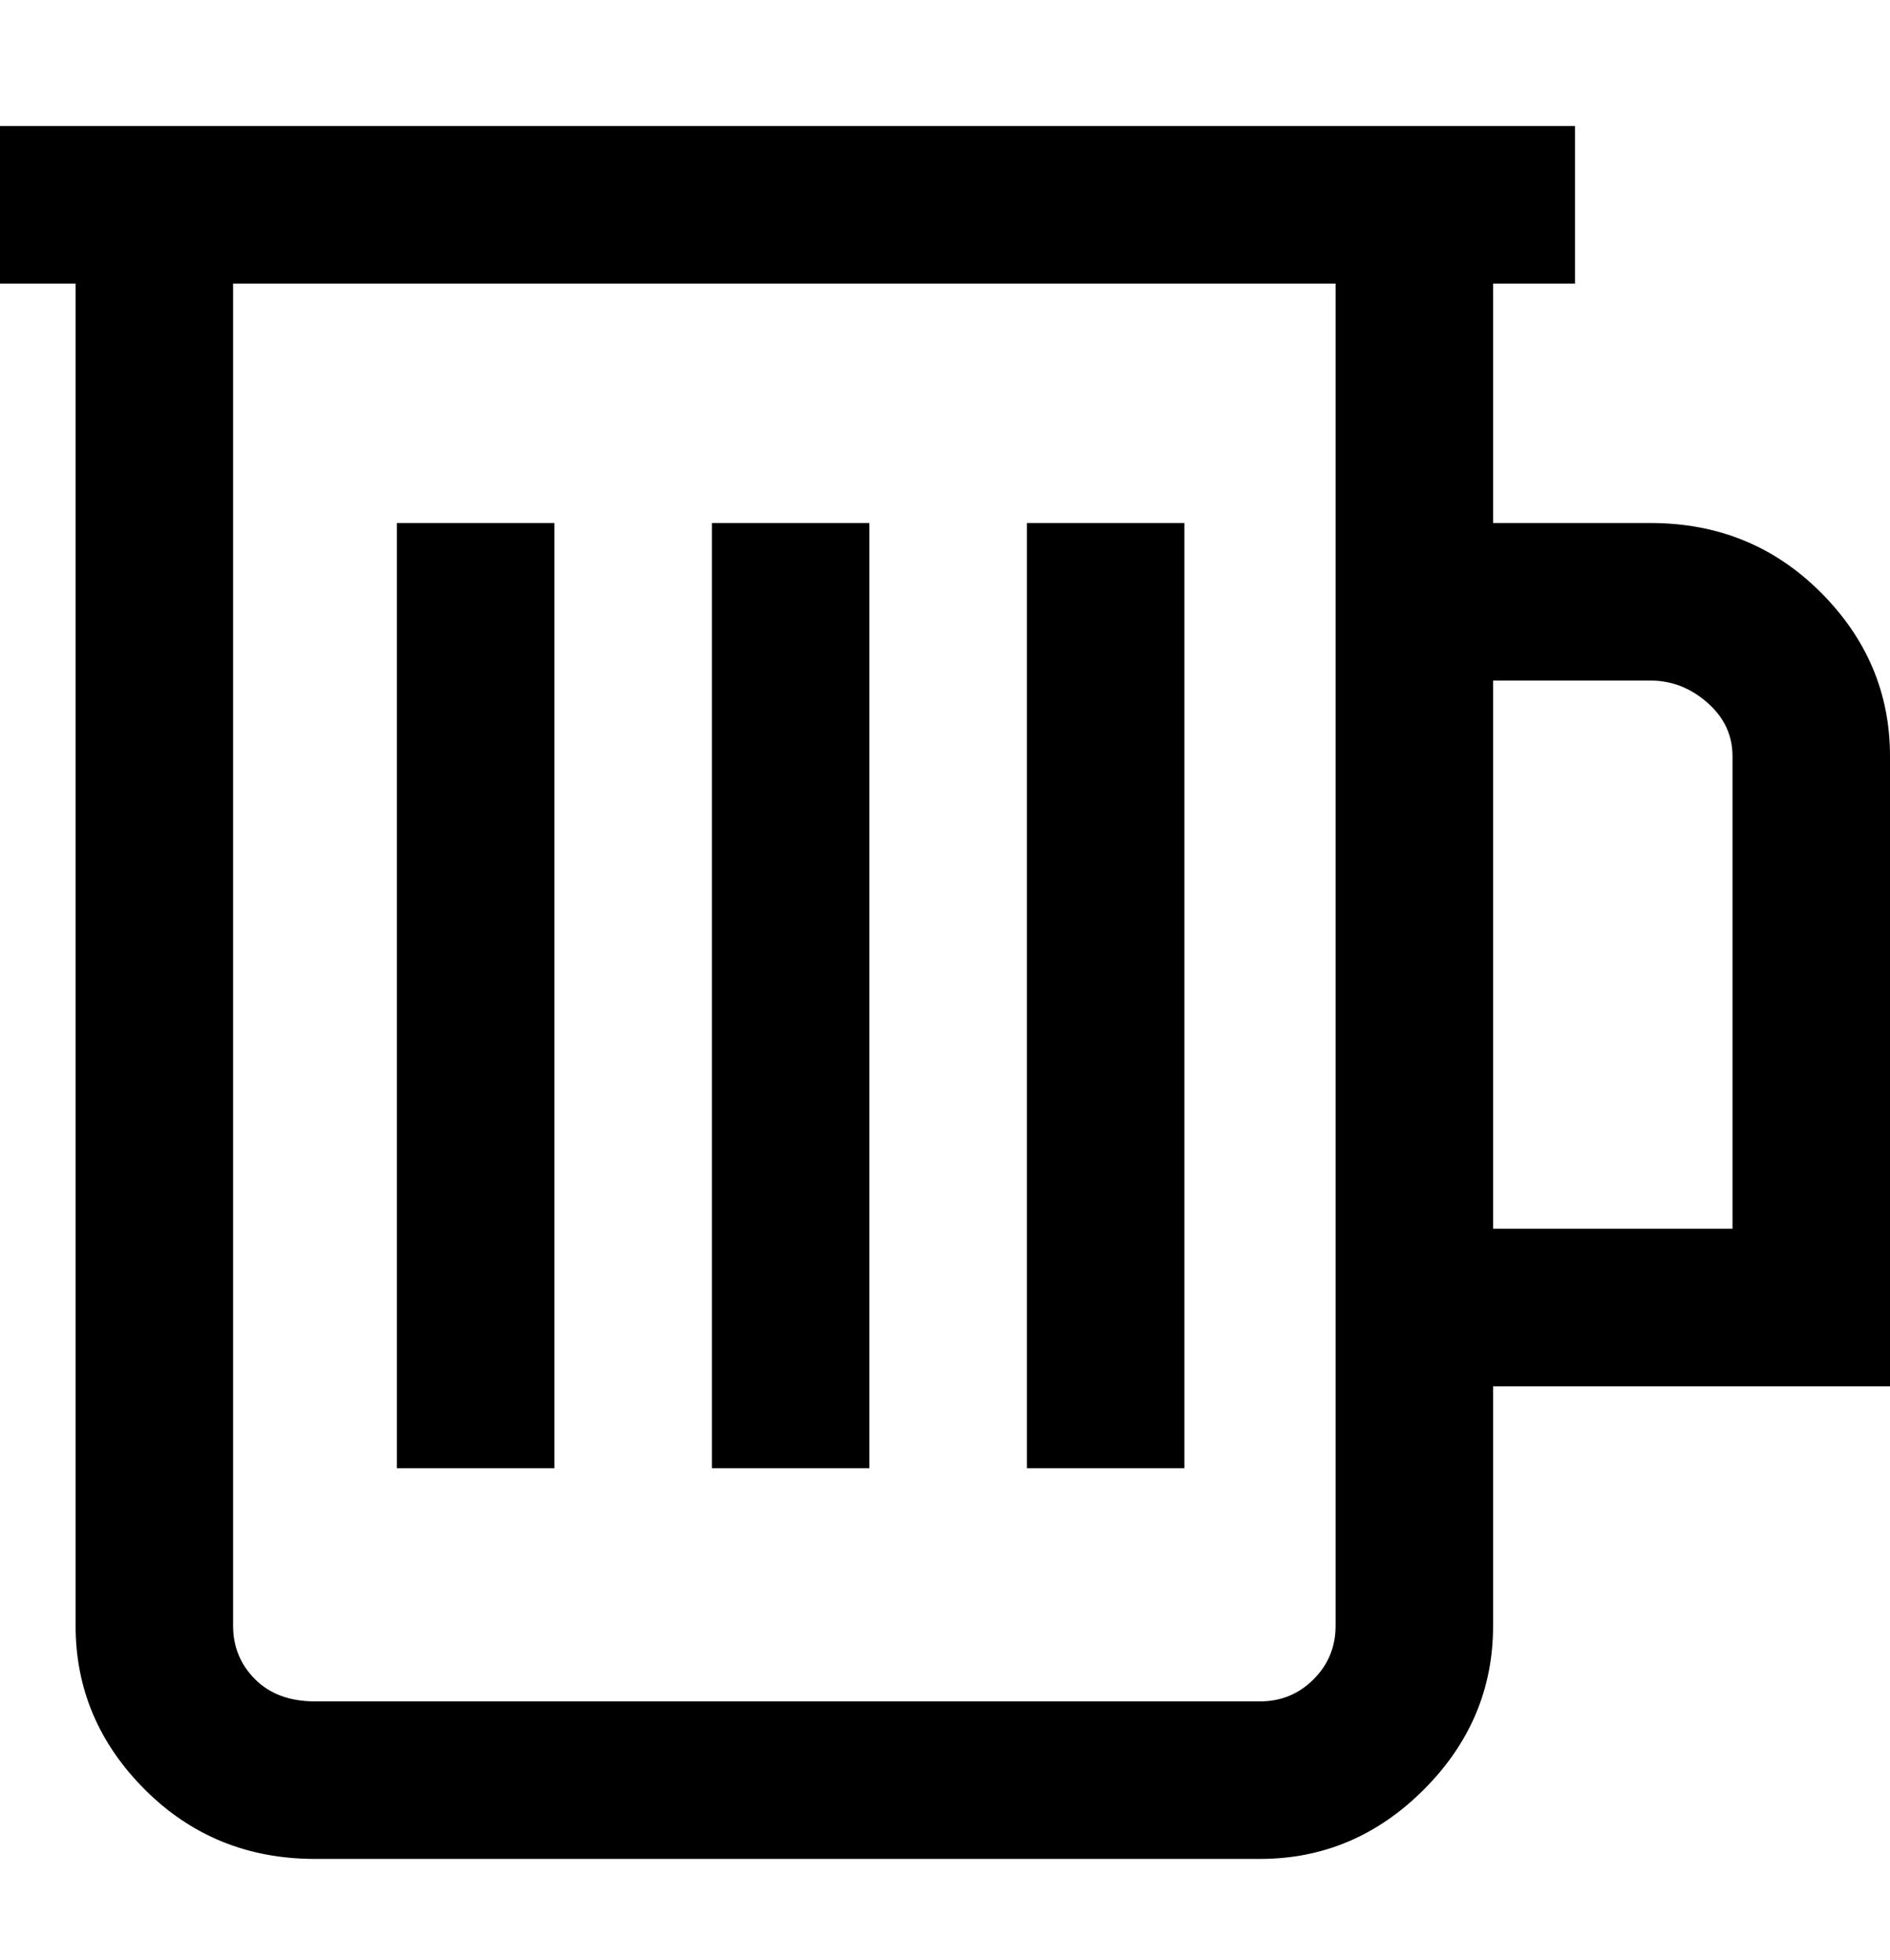 <svg viewBox="0 0 300 311" xmlns="http://www.w3.org/2000/svg"><path d="M138 233h-25V83h25v150zm50-150h-25v150h25V83zM88 83H63v150h25V83zm212 37v100h-63v38q0 15-11 26t-26 11H50q-16 0-27-11t-11-26V45H0V20h250v25h-13v38h25q16 0 27 11t11 26zm-88-75H37v213q0 5 3.5 8.5T50 270h150q5 0 8.5-3.5t3.5-8.5V45zm63 75q0-5-4-8.5t-9-3.5h-25v87h38v-75z"/></svg>